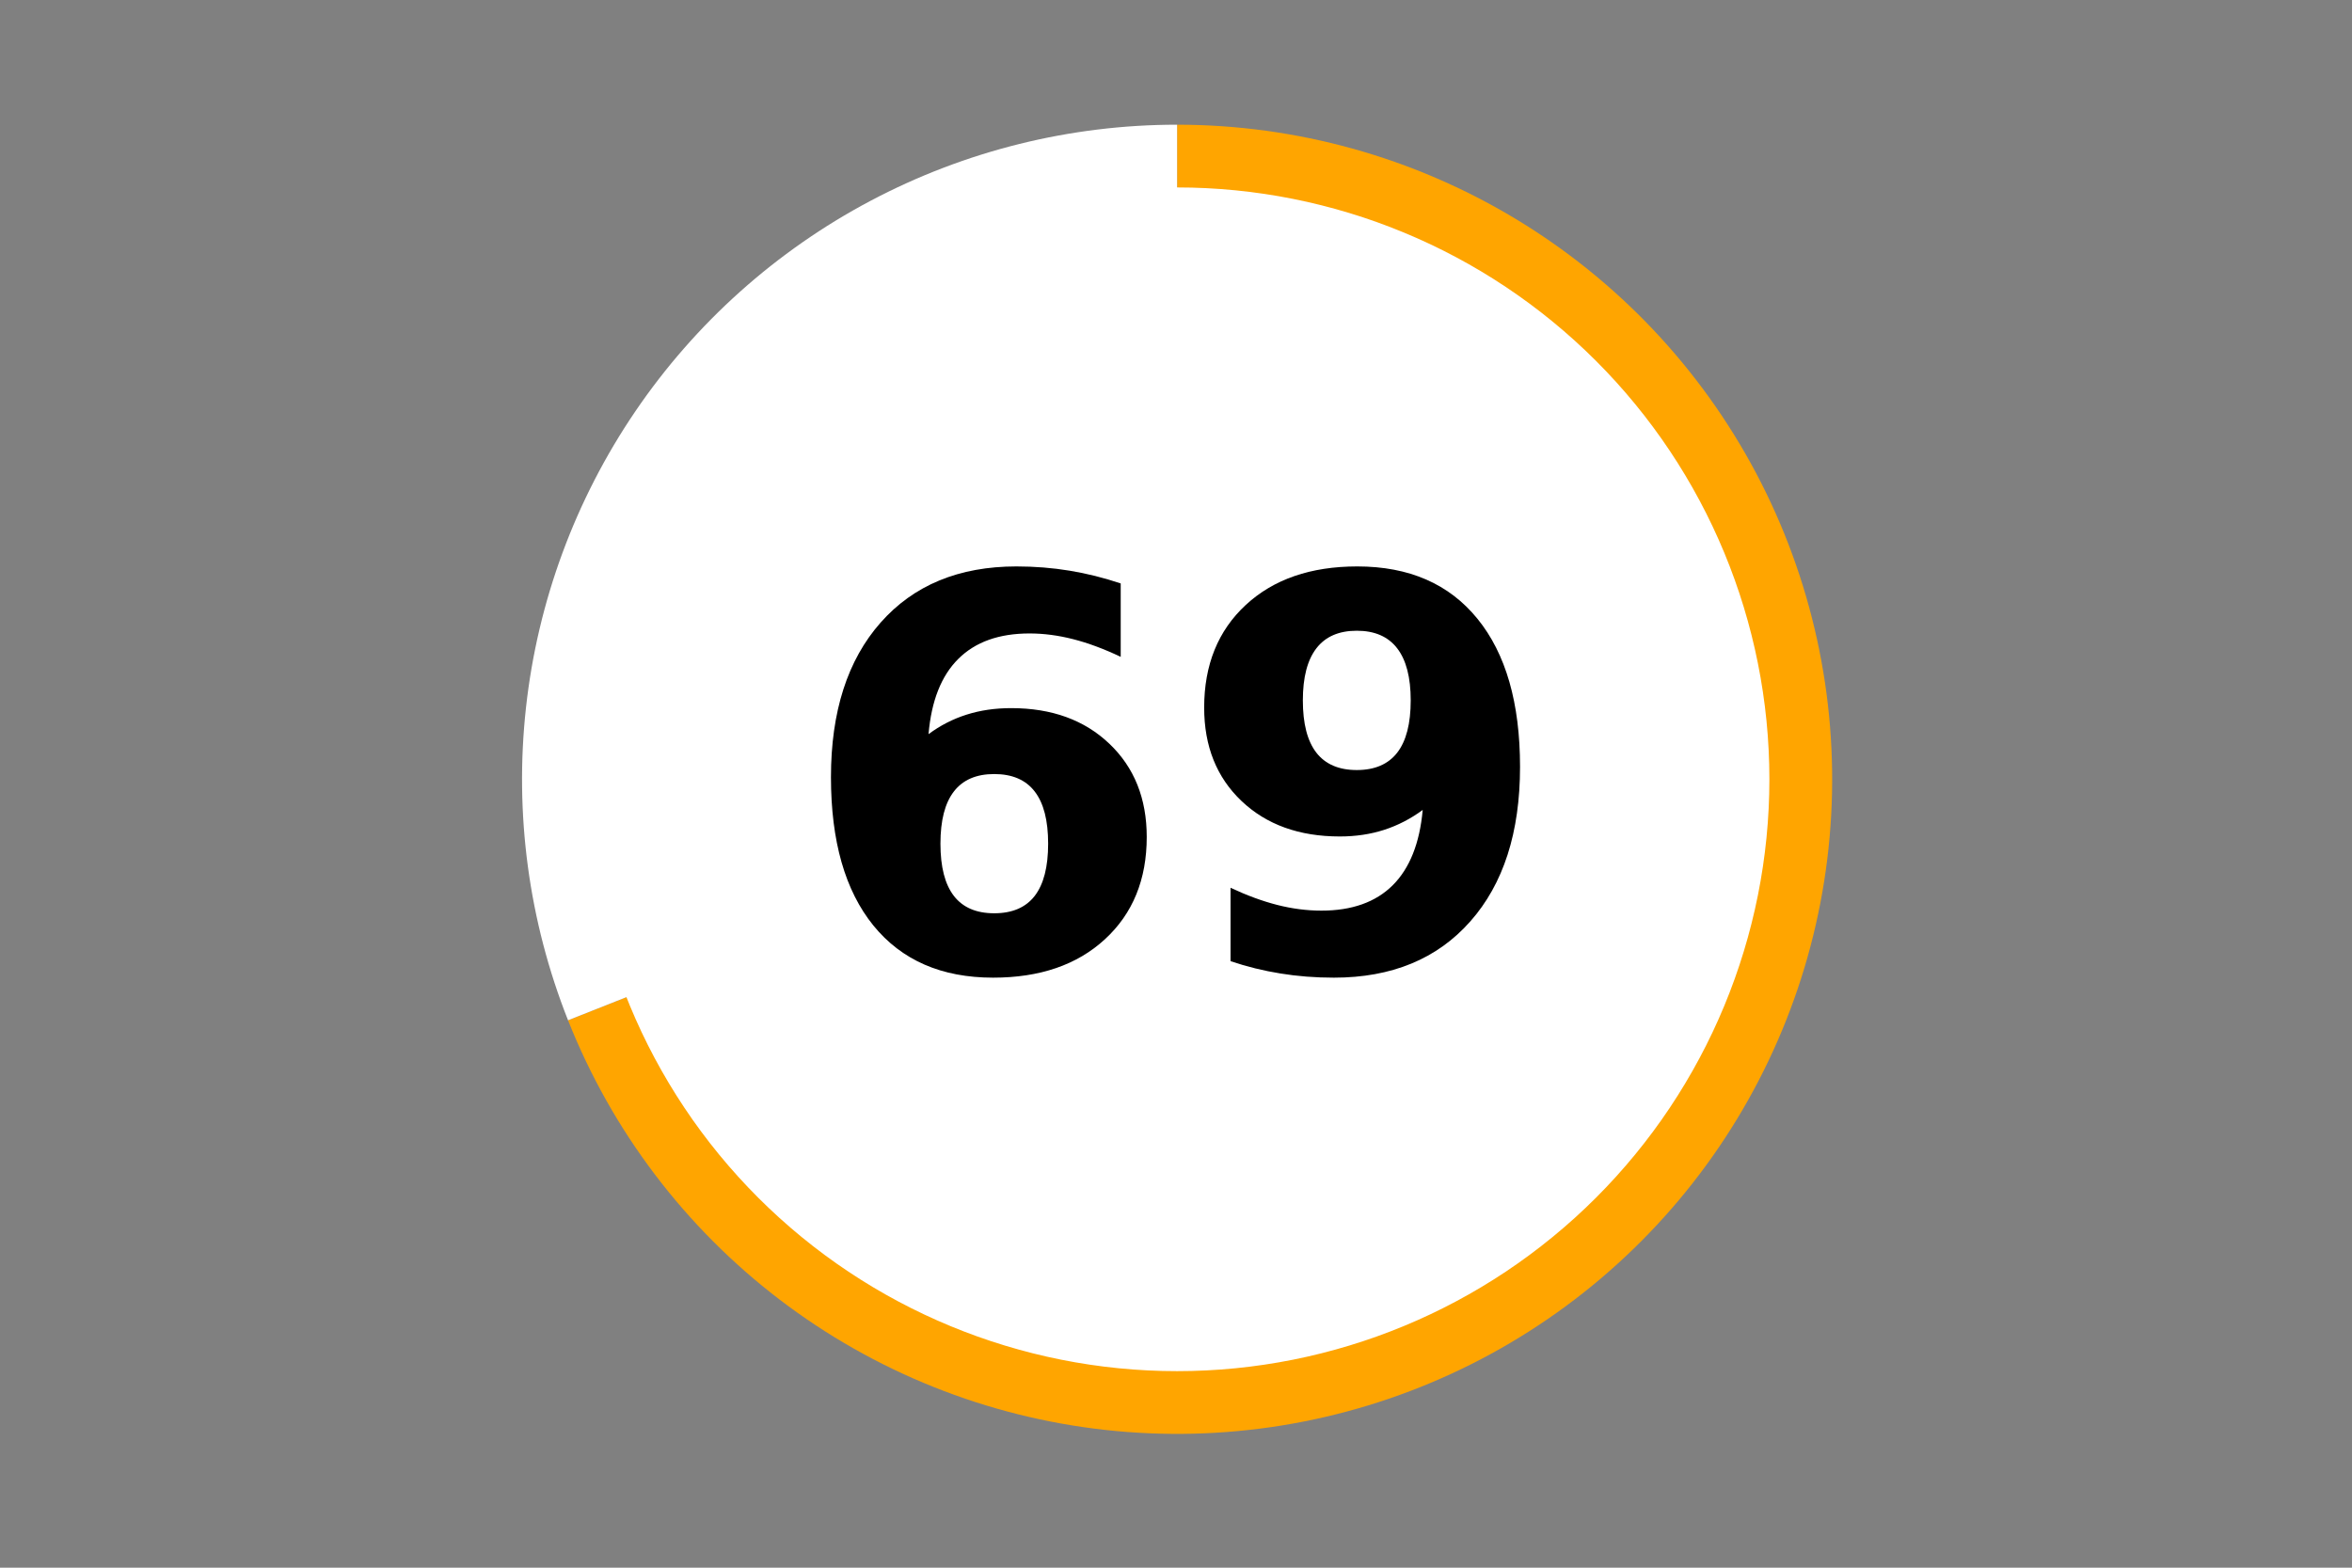 <?xml version="1.0" encoding="utf-8" standalone="no"?>
<!DOCTYPE svg PUBLIC "-//W3C//DTD SVG 1.1//EN"
  "http://www.w3.org/Graphics/SVG/1.1/DTD/svg11.dtd">
<!-- Created with matplotlib (https://matplotlib.org/) -->
<svg height="288pt" version="1.1" viewBox="0 0 432 288" width="432pt" xmlns="http://www.w3.org/2000/svg" xmlns:xlink="http://www.w3.org/1999/xlink">
 <rect x="0" y="0" width="432" height="288" fill="#808080" stroke="none"/>
 <defs>
  <style type="text/css">*{stroke-linecap:butt;stroke-linejoin:round;}</style>
 </defs>
 <g id="figure_1">
  <g id="patch_1">
   <path d="M 0 288 
L 432 288 
L 432 0 
L 0 0 
z
" style="fill:none;"/>
  </g>
  <g id="axes_1">
   <g id="patch_2">
    <path d="M 104.335 187.433 
C 112.385 207.753 125.826 225.501 143.209 238.76 
C 160.592 252.019 181.266 260.294 203.001 262.693 
C 224.735 265.091 246.718 261.522 266.576 252.373 
C 286.434 243.223 303.425 228.833 315.716 210.757 
C 328.007 192.681 335.138 171.594 336.34 149.772 
C 337.541 127.95 332.768 106.208 322.536 86.893 
C 312.304 67.578 296.995 51.412 278.262 40.14 
C 259.528 28.867 238.07 22.909 216.204 22.909 
L 216.204 143.164 
L 104.335 187.433 
z
" style="fill:#ffa500;"/>
   </g>
   <g id="patch_3">
    <path d="M 216.204 22.909 
C 196.578 22.909 177.248 27.708 159.903 36.887 
C 142.559 46.065 127.722 59.347 116.691 75.571 
C 105.66 91.794 98.766 110.471 96.612 129.968 
C 94.459 149.465 97.11 169.195 104.335 187.433 
L 216.204 143.164 
L 216.204 22.909 
z
" style="fill:#ffffff;"/>
   </g>
   <g id="patch_4">
    <path clip-path="url(#pa209652a6f)" d="M 216.204 251.393 
C 244.921 251.393 272.467 239.99 292.773 219.694 
C 313.08 199.398 324.49 171.867 324.49 143.164 
C 324.49 114.461 313.08 86.93 292.773 66.634 
C 272.467 46.338 244.921 34.935 216.204 34.935 
C 187.486 34.935 159.94 46.338 139.634 66.634 
C 119.327 86.93 107.918 114.461 107.918 143.164 
C 107.918 171.867 119.327 199.398 139.634 219.694 
C 159.94 239.99 187.486 251.393 216.204 251.393 
z
" style="fill:#ffffff;stroke:#ffffff;stroke-linejoin:miter;"/>
   </g>
   <g id="matplotlib.axis_1">
    <g id="text_1">
     <!-- 69 -->
     <g transform="translate(146.422 178.184)scale(1 -1)">
      <defs>
       <path d="M 36.188 35.984 
Q 31.25 35.984 28.781 32.781 
Q 26.312 29.594 26.312 23.188 
Q 26.312 16.797 28.781 13.594 
Q 31.25 10.406 36.188 10.406 
Q 41.156 10.406 43.625 13.594 
Q 46.094 16.797 46.094 23.188 
Q 46.094 29.594 43.625 32.781 
Q 41.156 35.984 36.188 35.984 
z
M 59.422 71 
L 59.422 57.516 
Q 54.781 59.719 50.672 60.766 
Q 46.578 61.812 42.672 61.812 
Q 34.281 61.812 29.594 57.141 
Q 24.906 52.484 24.125 43.312 
Q 27.344 45.703 31.094 46.891 
Q 34.859 48.094 39.312 48.094 
Q 50.484 48.094 57.344 41.547 
Q 64.203 35.016 64.203 24.422 
Q 64.203 12.703 56.531 5.641 
Q 48.875 -1.422 35.984 -1.422 
Q 21.781 -1.422 13.984 8.172 
Q 6.203 17.781 6.203 35.406 
Q 6.203 53.469 15.312 63.797 
Q 24.422 74.125 40.281 74.125 
Q 45.312 74.125 50.047 73.344 
Q 54.781 72.562 59.422 71 
z
" id="DejaVuSans-Bold-54"/>
       <path d="M 10.016 1.609 
L 10.016 15.094 
Q 14.5 12.984 18.594 11.938 
Q 22.703 10.891 26.703 10.891 
Q 35.109 10.891 39.797 15.547 
Q 44.484 20.219 45.312 29.391 
Q 42 26.953 38.234 25.734 
Q 34.469 24.516 30.078 24.516 
Q 18.891 24.516 12.031 31.031 
Q 5.172 37.547 5.172 48.188 
Q 5.172 59.969 12.812 67.047 
Q 20.453 74.125 33.297 74.125 
Q 47.562 74.125 55.375 64.5 
Q 63.188 54.891 63.188 37.312 
Q 63.188 19.234 54.047 8.906 
Q 44.922 -1.422 29 -1.422 
Q 23.875 -1.422 19.188 -0.656 
Q 14.5 0.094 10.016 1.609 
z
M 33.203 36.719 
Q 38.141 36.719 40.625 39.906 
Q 43.109 43.109 43.109 49.516 
Q 43.109 55.859 40.625 59.078 
Q 38.141 62.312 33.203 62.312 
Q 28.266 62.312 25.781 59.078 
Q 23.297 55.859 23.297 49.516 
Q 23.297 43.109 25.781 39.906 
Q 28.266 36.719 33.203 36.719 
z
" id="DejaVuSans-Bold-57"/>
      </defs>
      <use xlink:href="#DejaVuSans-Bold-54"/>
      <use x="69.58" xlink:href="#DejaVuSans-Bold-57"/>
     </g>
    </g>
   </g>
   <g id="matplotlib.axis_2"/>
  </g>
 </g>
 <defs>
  <clipPath id="pa209652a6f">
   <rect height="266.4" width="410.4" x="10.8" y="10.8"/>
  </clipPath>
 </defs>
</svg>
